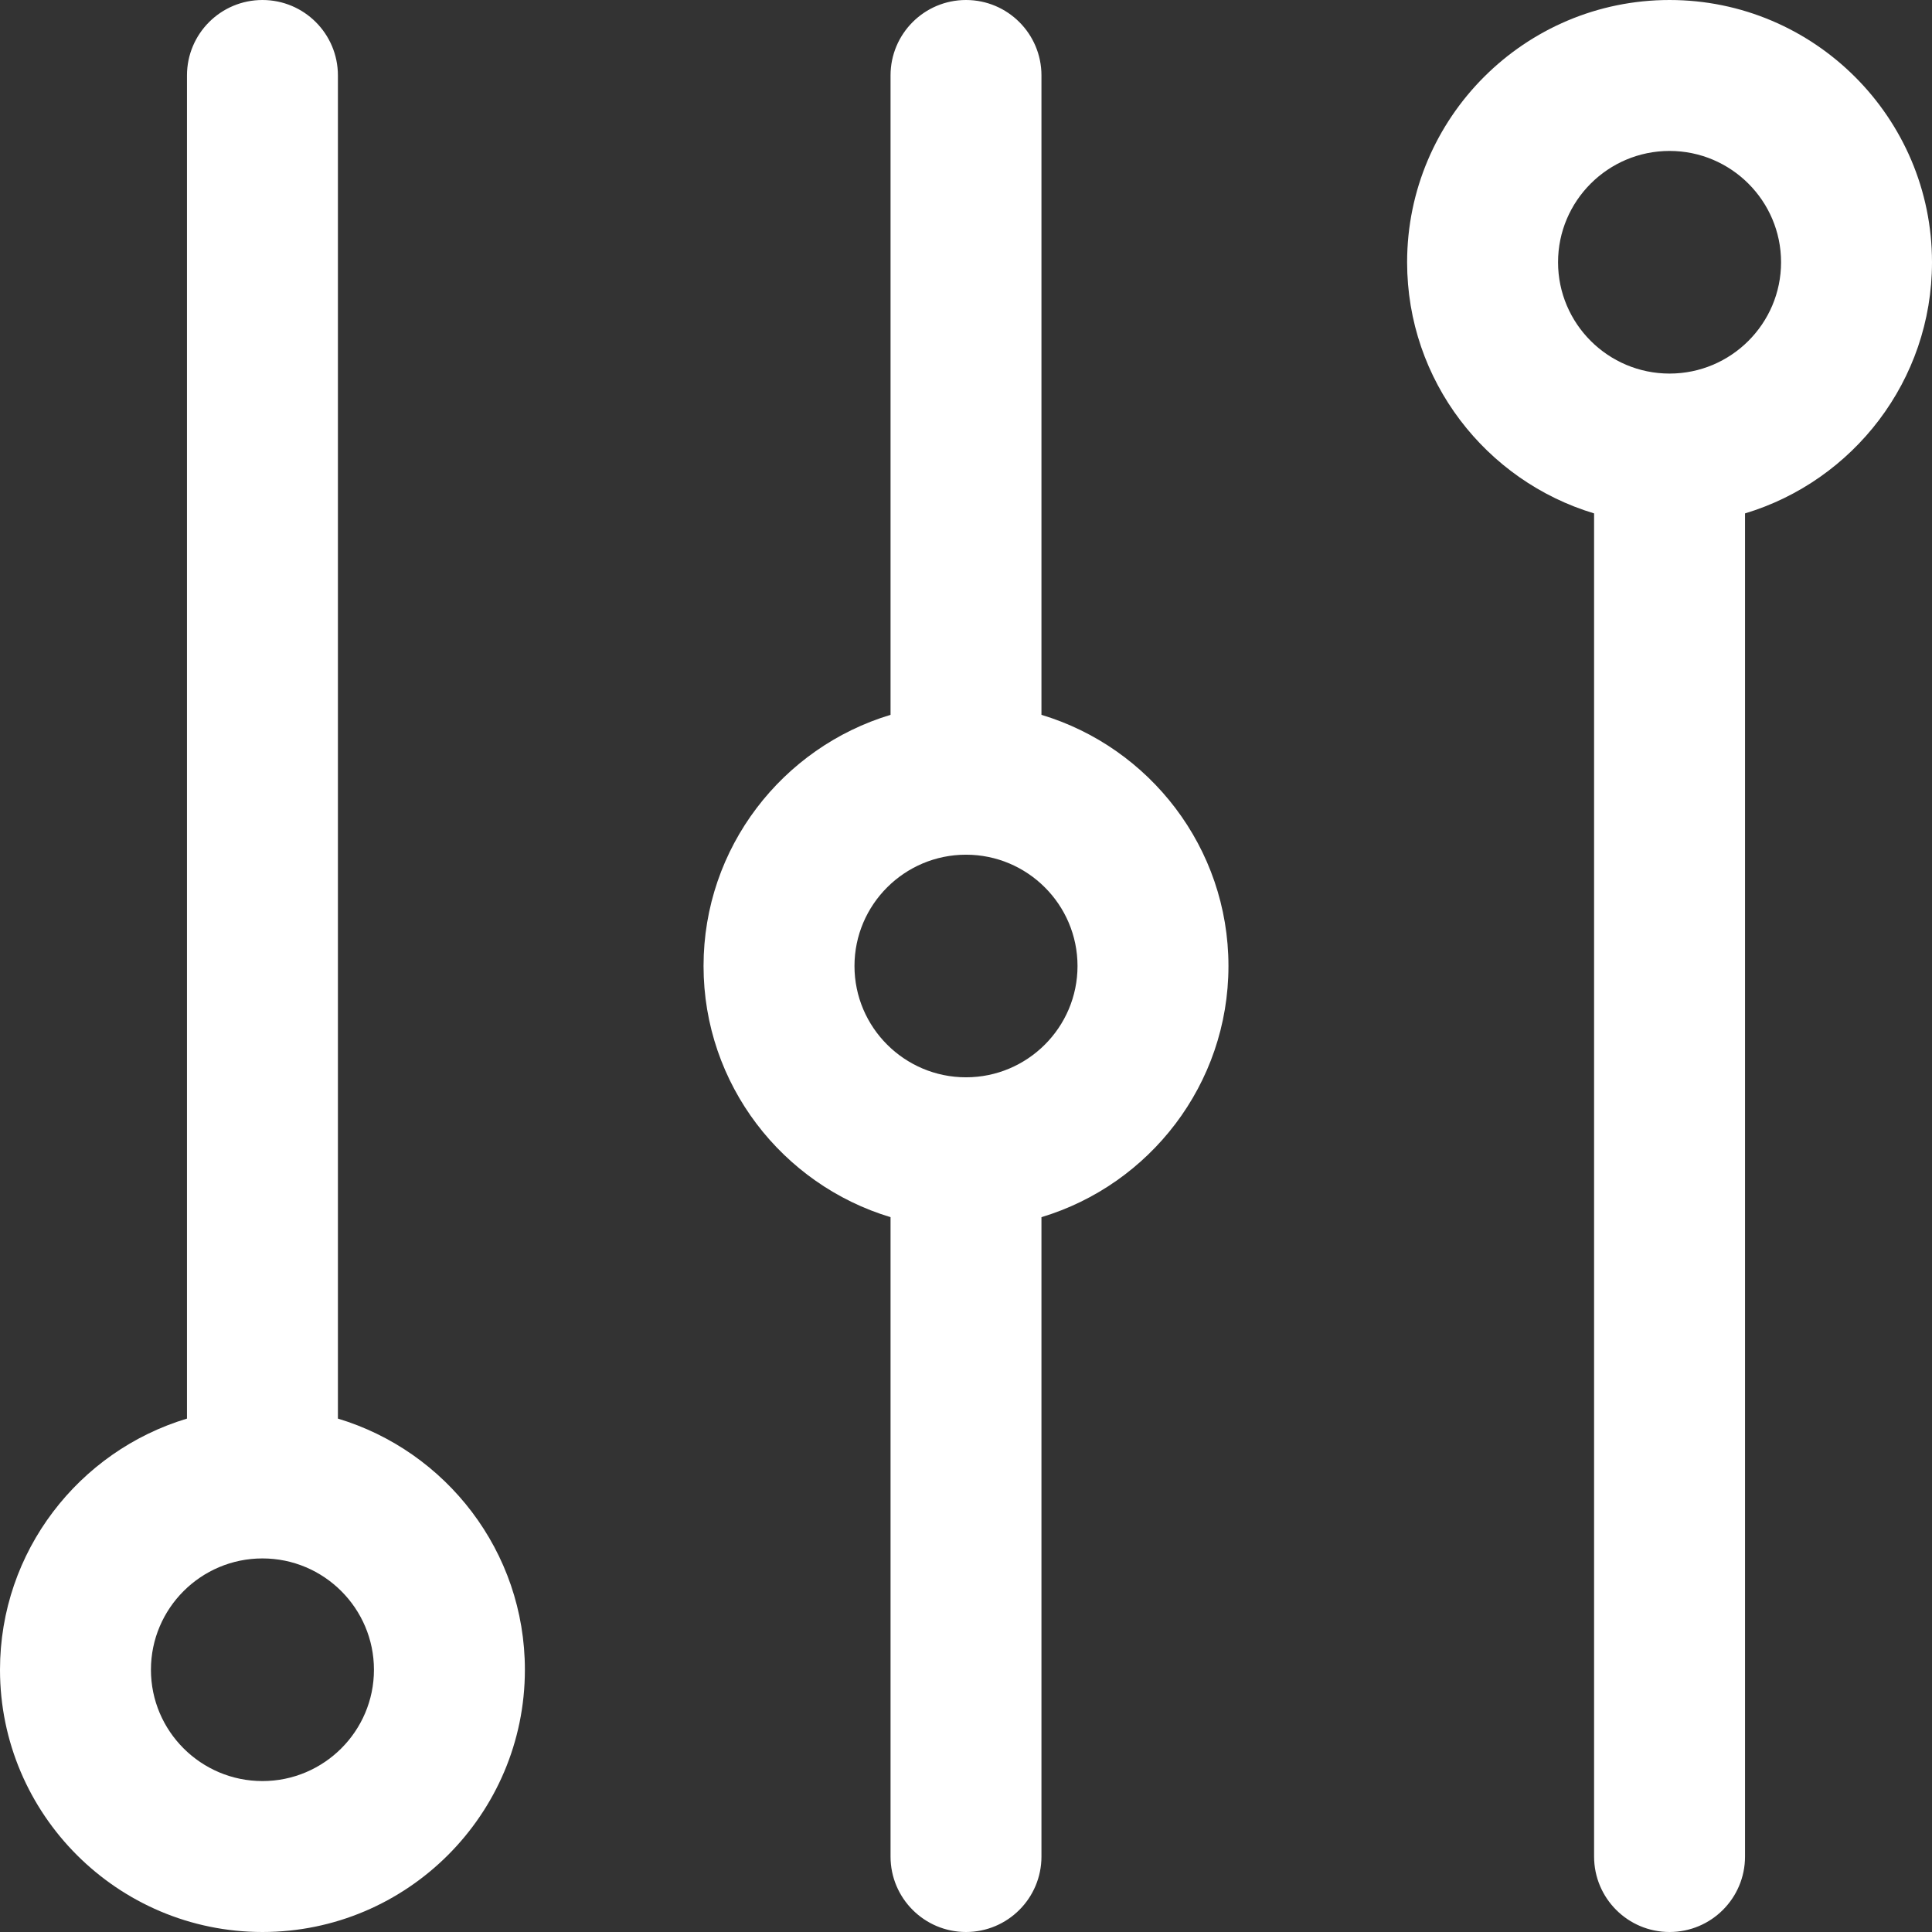 <svg width="72" height="72" viewBox="0 0 72 72" fill="none" xmlns="http://www.w3.org/2000/svg">
<rect x="0" y="0" width="72" height="72" fill="#333333" stroke="none"/>
<path d="M38.812 26.64V2.812C38.812 1.259 37.553 0 36 0C34.447 0 33.188 1.259 33.188 2.812V26.64C29.161 27.851 26.219 31.587 26.219 36C26.219 40.413 29.162 44.149 33.188 45.36V69.188C33.188 70.741 34.447 72 36 72C37.553 72 38.812 70.741 38.812 69.188V45.36C42.839 44.149 45.781 40.413 45.781 36C45.781 31.587 42.839 27.851 38.812 26.64ZM36 40.148C33.709 40.148 31.844 38.287 31.844 36C31.844 33.713 33.709 31.852 36 31.852C38.291 31.852 40.156 33.713 40.156 36C40.156 38.287 38.291 40.148 36 40.148ZM12.593 52.867V2.812C12.593 1.259 11.334 0 9.781 0C8.227 0 6.968 1.259 6.968 2.812V52.867C2.942 54.078 0 57.815 0 62.227C0 67.615 4.387 72 9.781 72C15.174 72 19.561 67.615 19.561 62.227C19.561 57.815 16.62 54.078 12.593 52.867ZM9.781 66.375C7.489 66.375 5.625 64.514 5.625 62.227C5.625 59.939 7.489 58.078 9.781 58.078C12.072 58.078 13.936 59.939 13.936 62.227C13.936 64.514 12.072 66.375 9.781 66.375ZM62.219 0C56.826 0 52.439 4.385 52.439 9.773C52.439 14.185 55.38 17.922 59.407 19.133V69.188C59.407 70.741 60.666 72 62.219 72C63.773 72 65.032 70.741 65.032 69.188V19.133C69.058 17.922 72 14.185 72 9.773C72 4.385 67.613 0 62.219 0V0ZM62.219 13.922C59.928 13.922 58.064 12.061 58.064 9.773C58.064 7.486 59.928 5.625 62.219 5.625C64.511 5.625 66.375 7.486 66.375 9.773C66.375 12.061 64.511 13.922 62.219 13.922Z" fill="white"/>
</svg>
